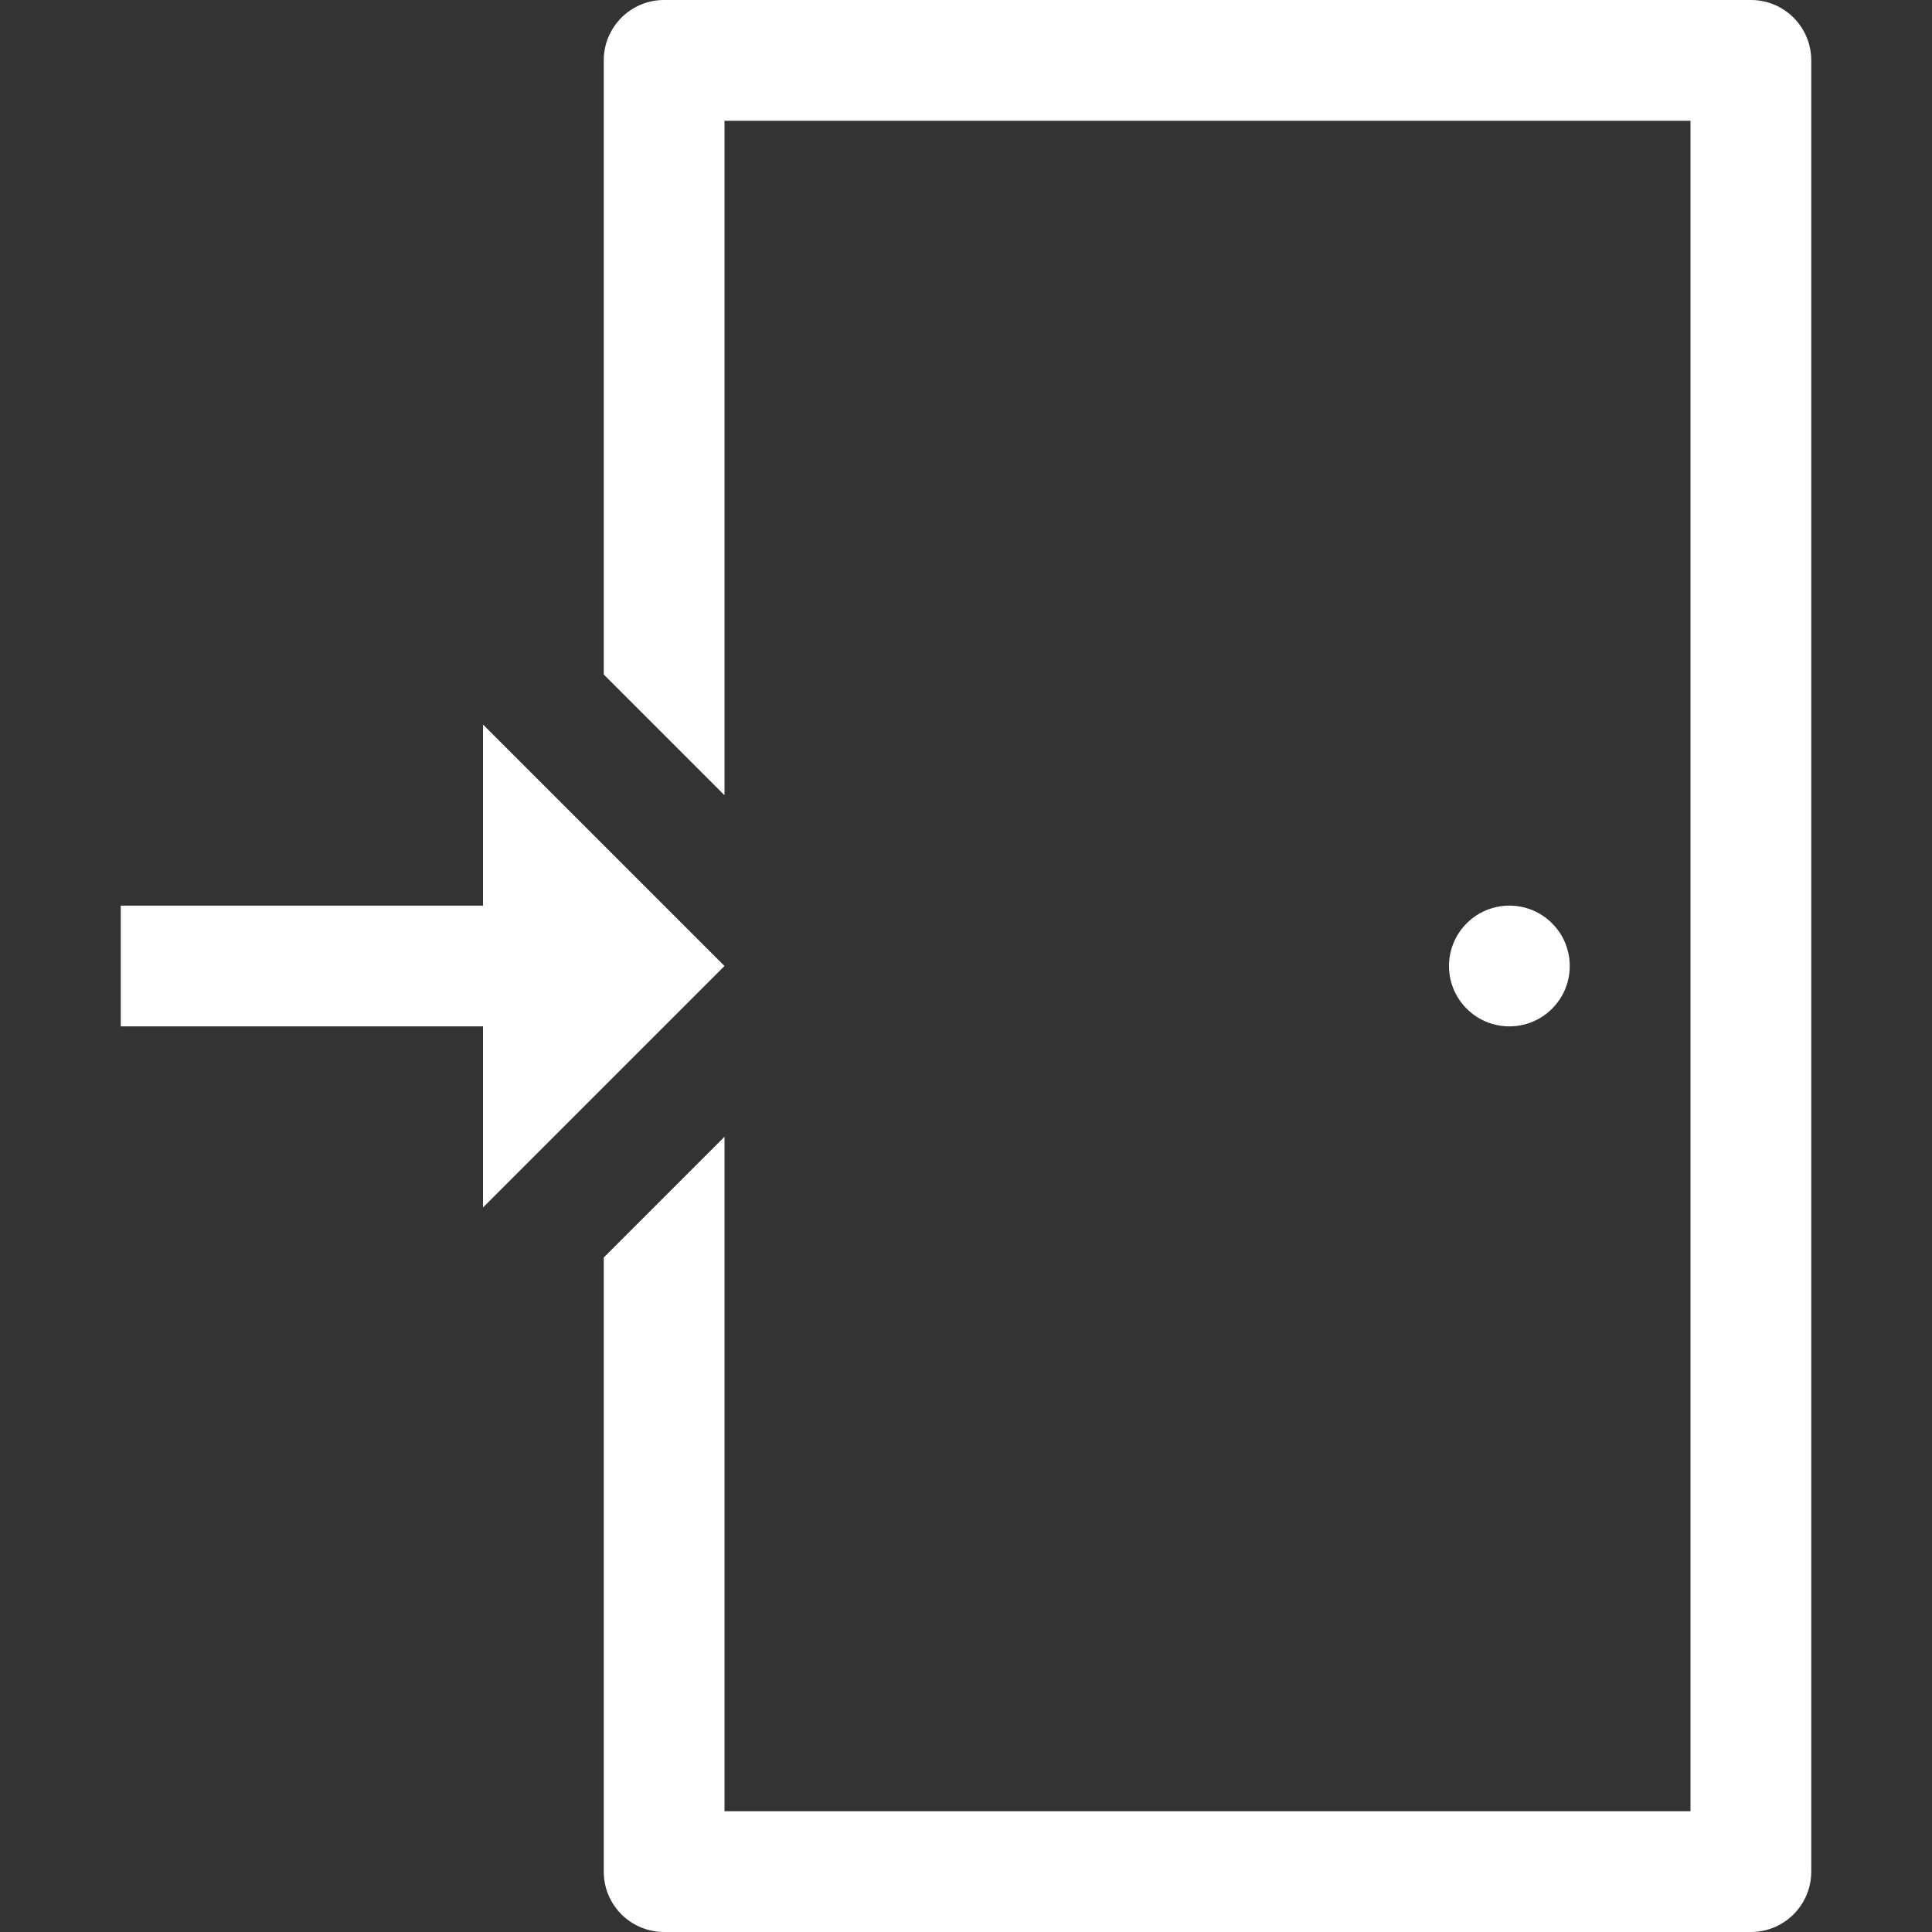 <svg id="Capa_1" fill= "#fff" enable-background="new 0 0 450.823 450.823" height="512" viewBox="0 0 450.823 450.823" width="512" xmlns="http://www.w3.org/2000/svg"><rect x="0" y="0" width="450.823" height="450.823" fill="#333333" stroke="none"/><path d="m362.168 215.45c5.502 5.502 5.502 14.422 0 19.924s-14.422 5.502-19.924 0-5.502-14.422 0-19.924 14.422-5.502 19.924 0"/><path d="m408.559 0h-253.588c-7.787 0-14.088 6.301-14.088 14.088v143.304l28.176 28.176v-157.392h225.411v394.47h-225.411v-157.391l-28.176 28.176v143.304c0 7.787 6.301 14.088 14.088 14.088h253.588c7.787 0 14.088-6.301 14.088-14.088v-422.647c0-7.787-6.301-14.088-14.088-14.088z"/><path d="m169.059 225.412-56.353-56.353v42.265h-84.53v28.176h84.529v42.265z"/></svg>